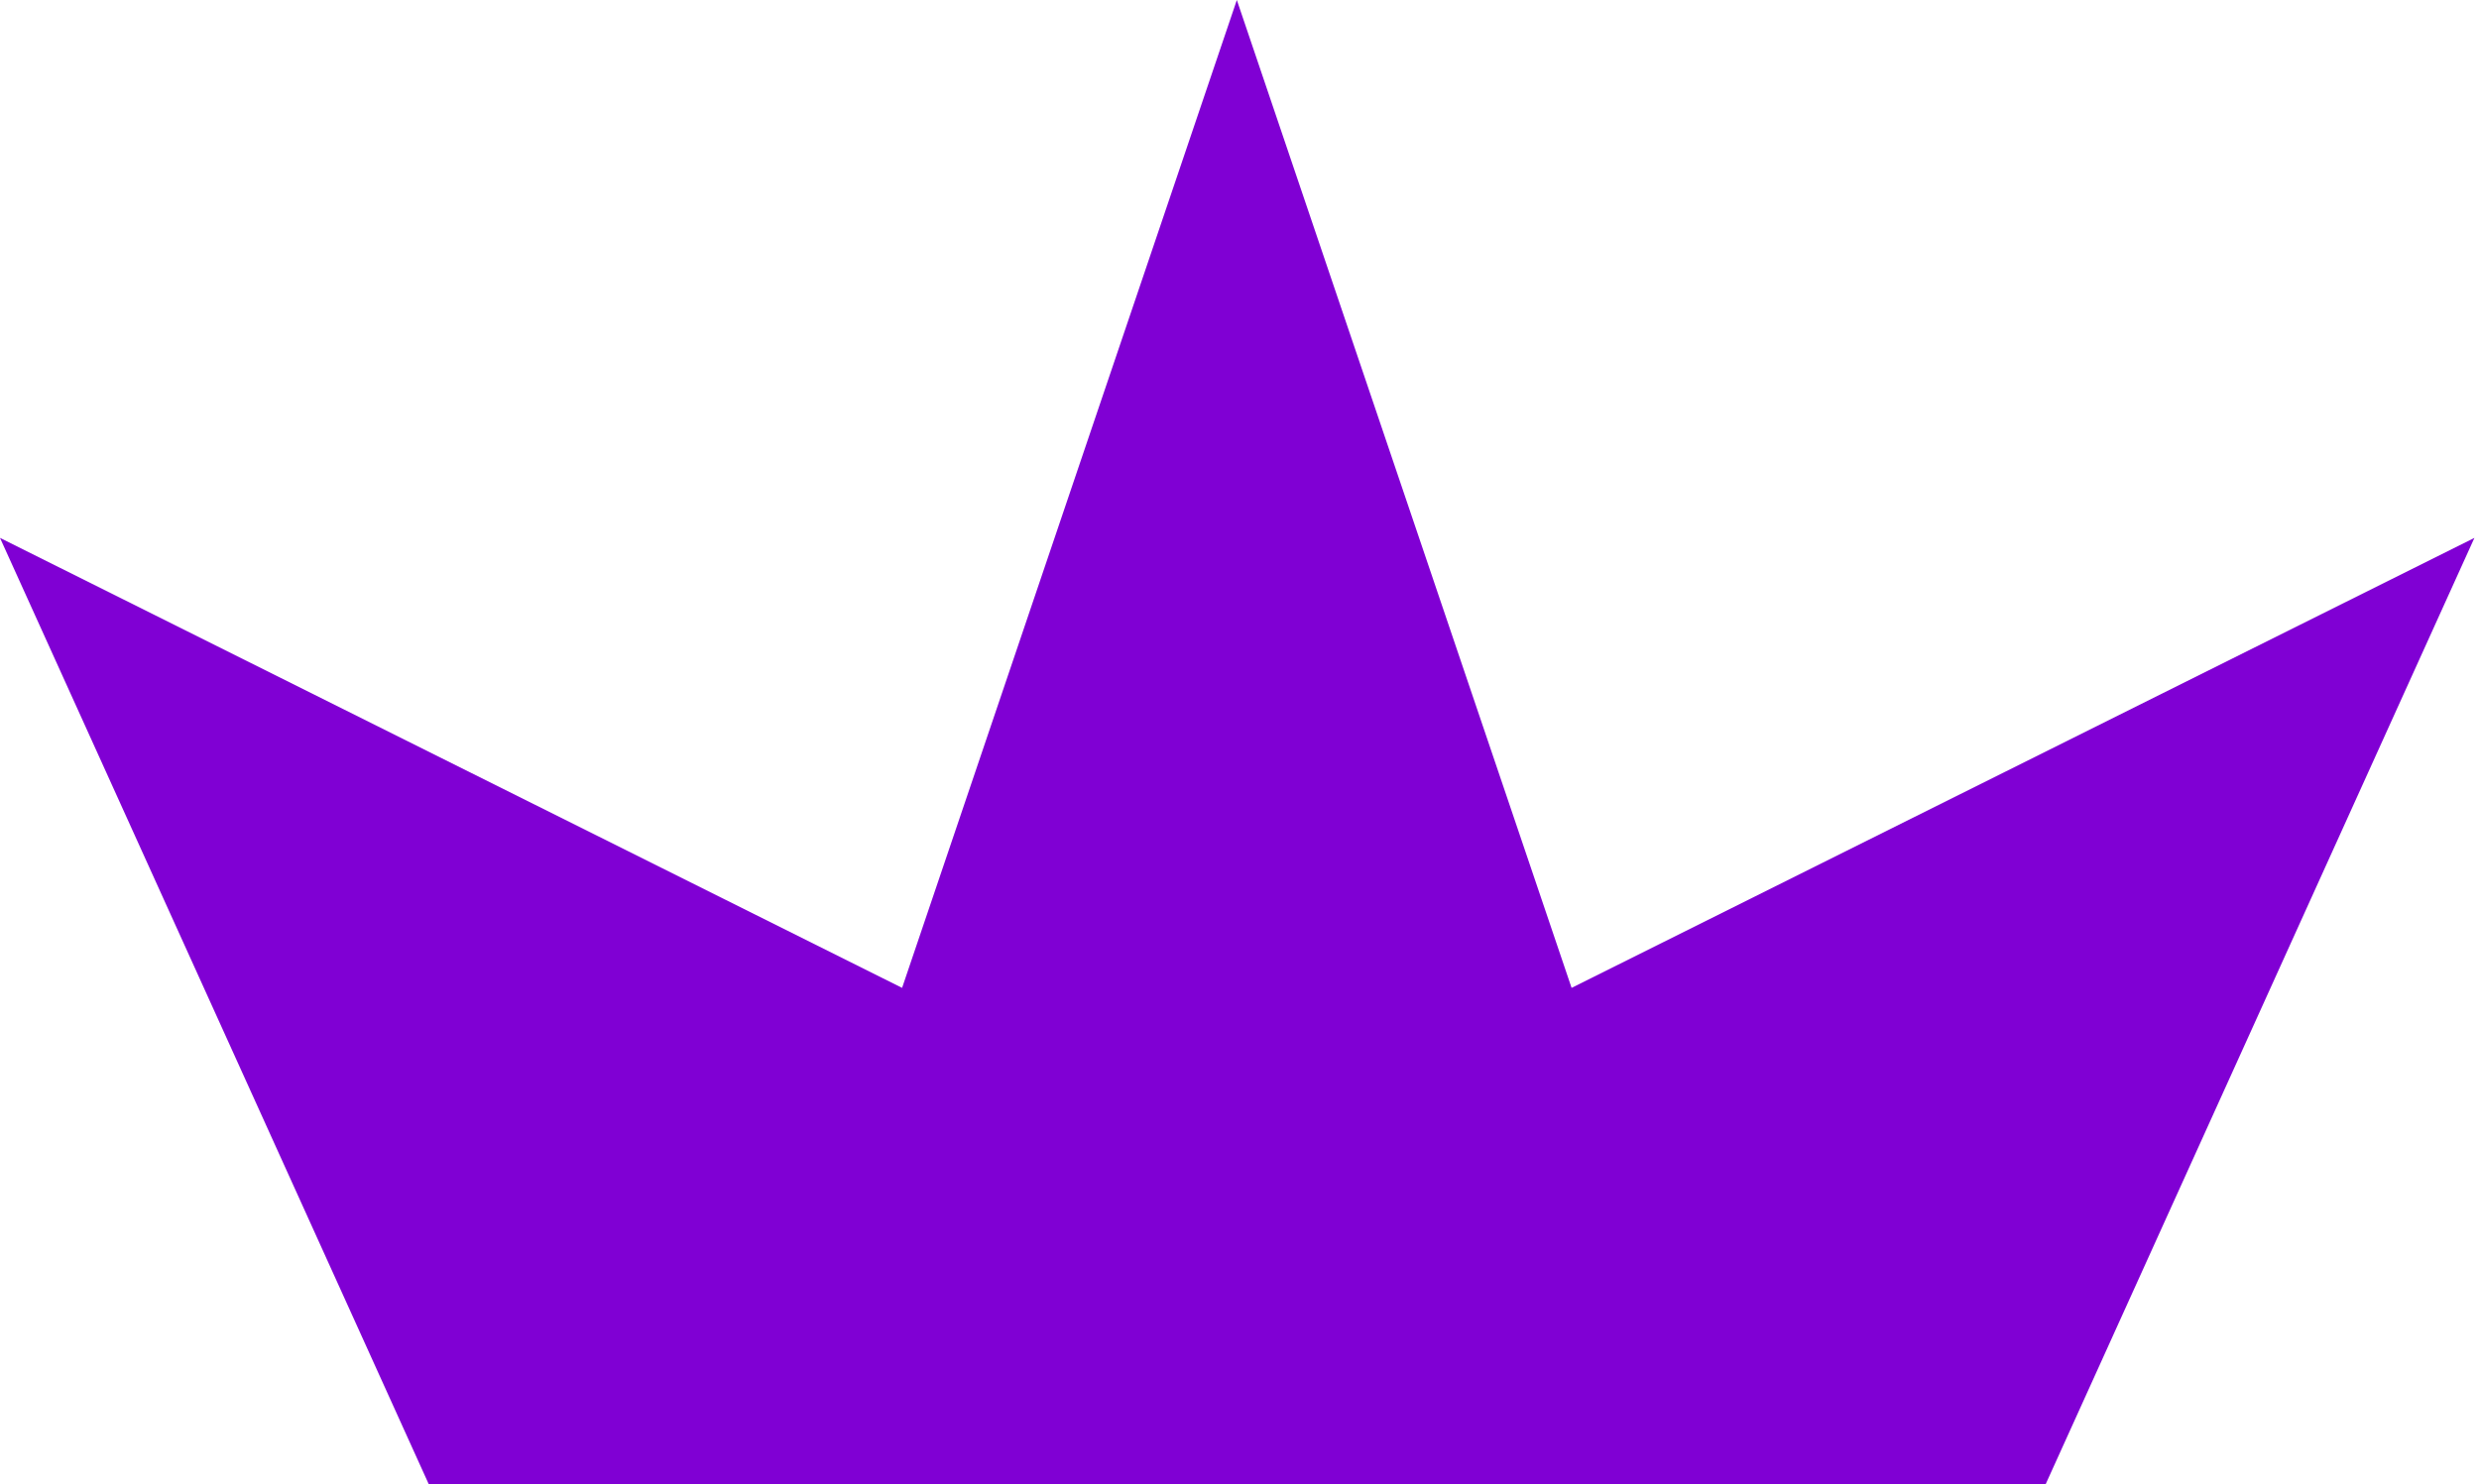 <svg width="389" height="233" viewBox="0 0 389 233" fill="none" xmlns="http://www.w3.org/2000/svg">
<path d="M321.014 232.938L388.281 84.428L246.61 155.058L194.082 0L141.555 155.058L0 84.428L67.268 232.938H321.014Z" fill="#8000D4"/>
</svg>
